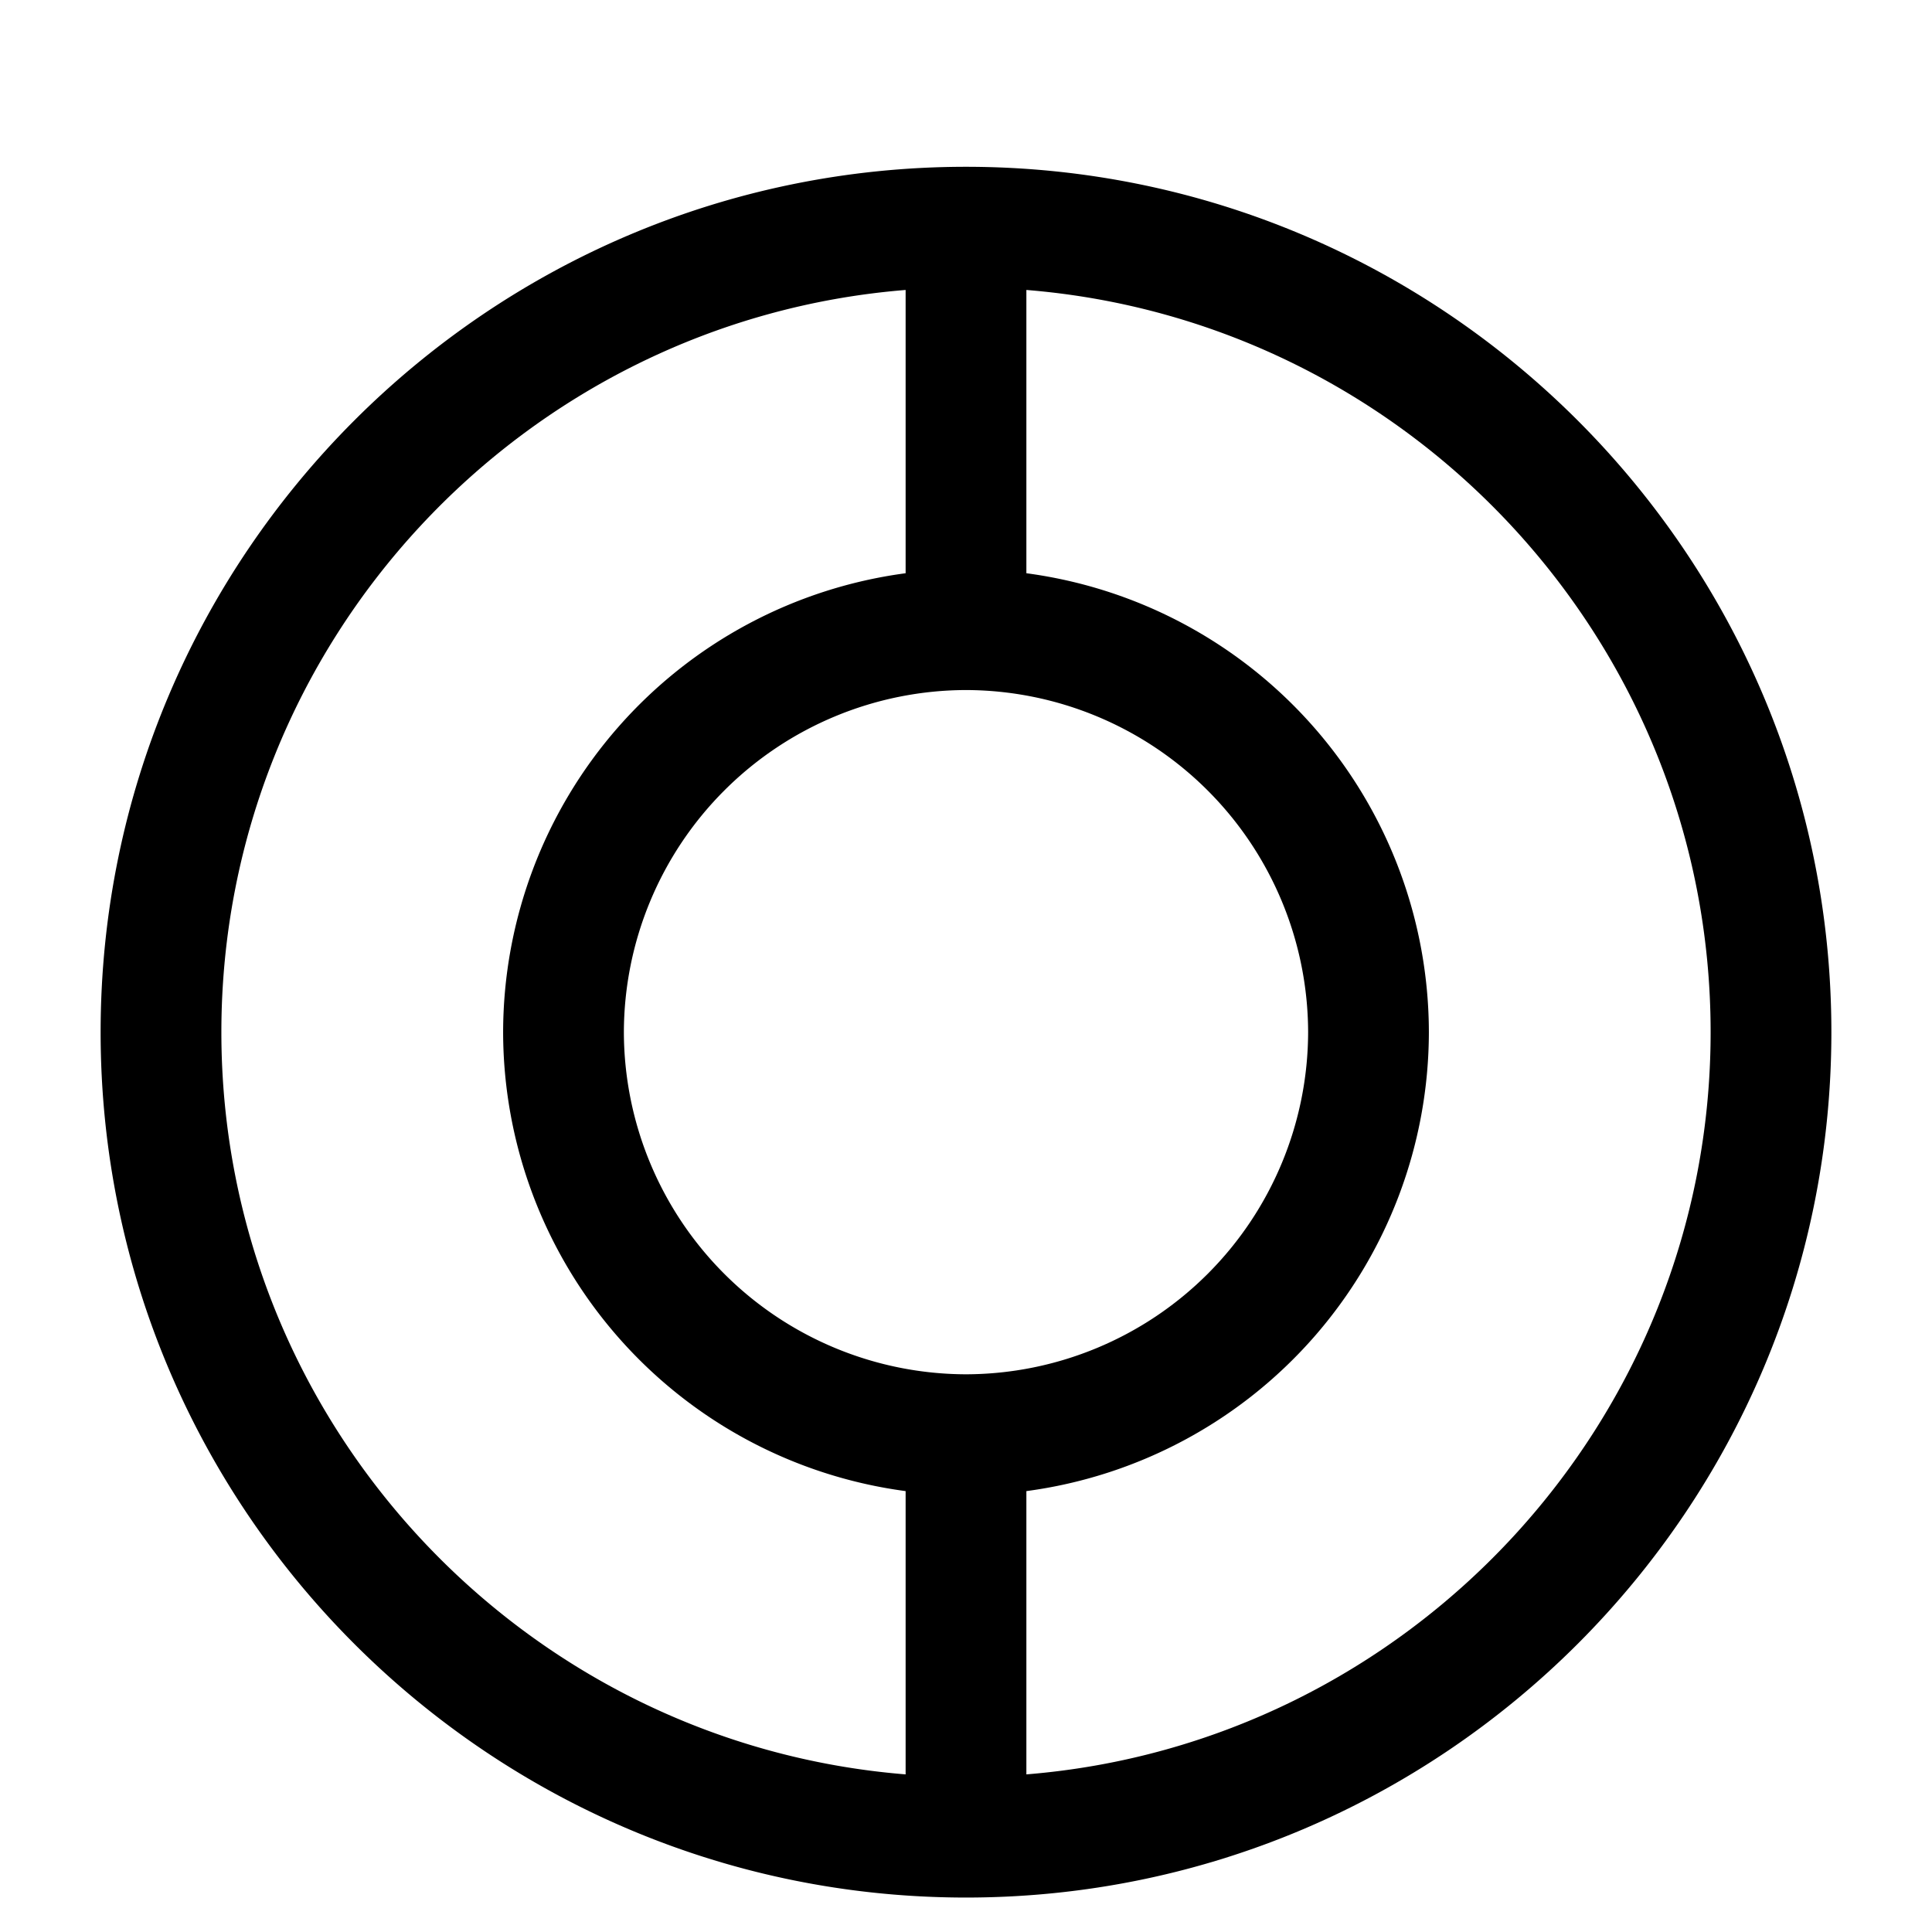 <svg xmlns="http://www.w3.org/2000/svg" width="3em" height="3em" viewBox="0 0 24 24"><path fill="currentColor" fill-rule="evenodd" d="M1.25 12.822c0 5.93 4.82 10.75 10.75 10.75s10.75-4.82 10.75-10.75S17.93 2.072 12 2.072S1.25 6.892 1.25 12.822m10-9.22c-4.75.383-8.5 4.373-8.5 9.22s3.75 8.837 8.5 9.22v-3.519a5.76 5.76 0 0 1-5-5.7a5.76 5.76 0 0 1 5-5.702zm1.5 3.519V3.602c4.75.383 8.5 4.373 8.5 9.22s-3.75 8.837-8.5 9.22v-3.519a5.76 5.76 0 0 0 5-5.7a5.76 5.76 0 0 0-5-5.702M12 8.572a4.26 4.26 0 0 0-4.25 4.25a4.26 4.26 0 0 0 4.25 4.25a4.26 4.26 0 0 0 4.25-4.25A4.26 4.26 0 0 0 12 8.572" color="currentColor"/></svg>